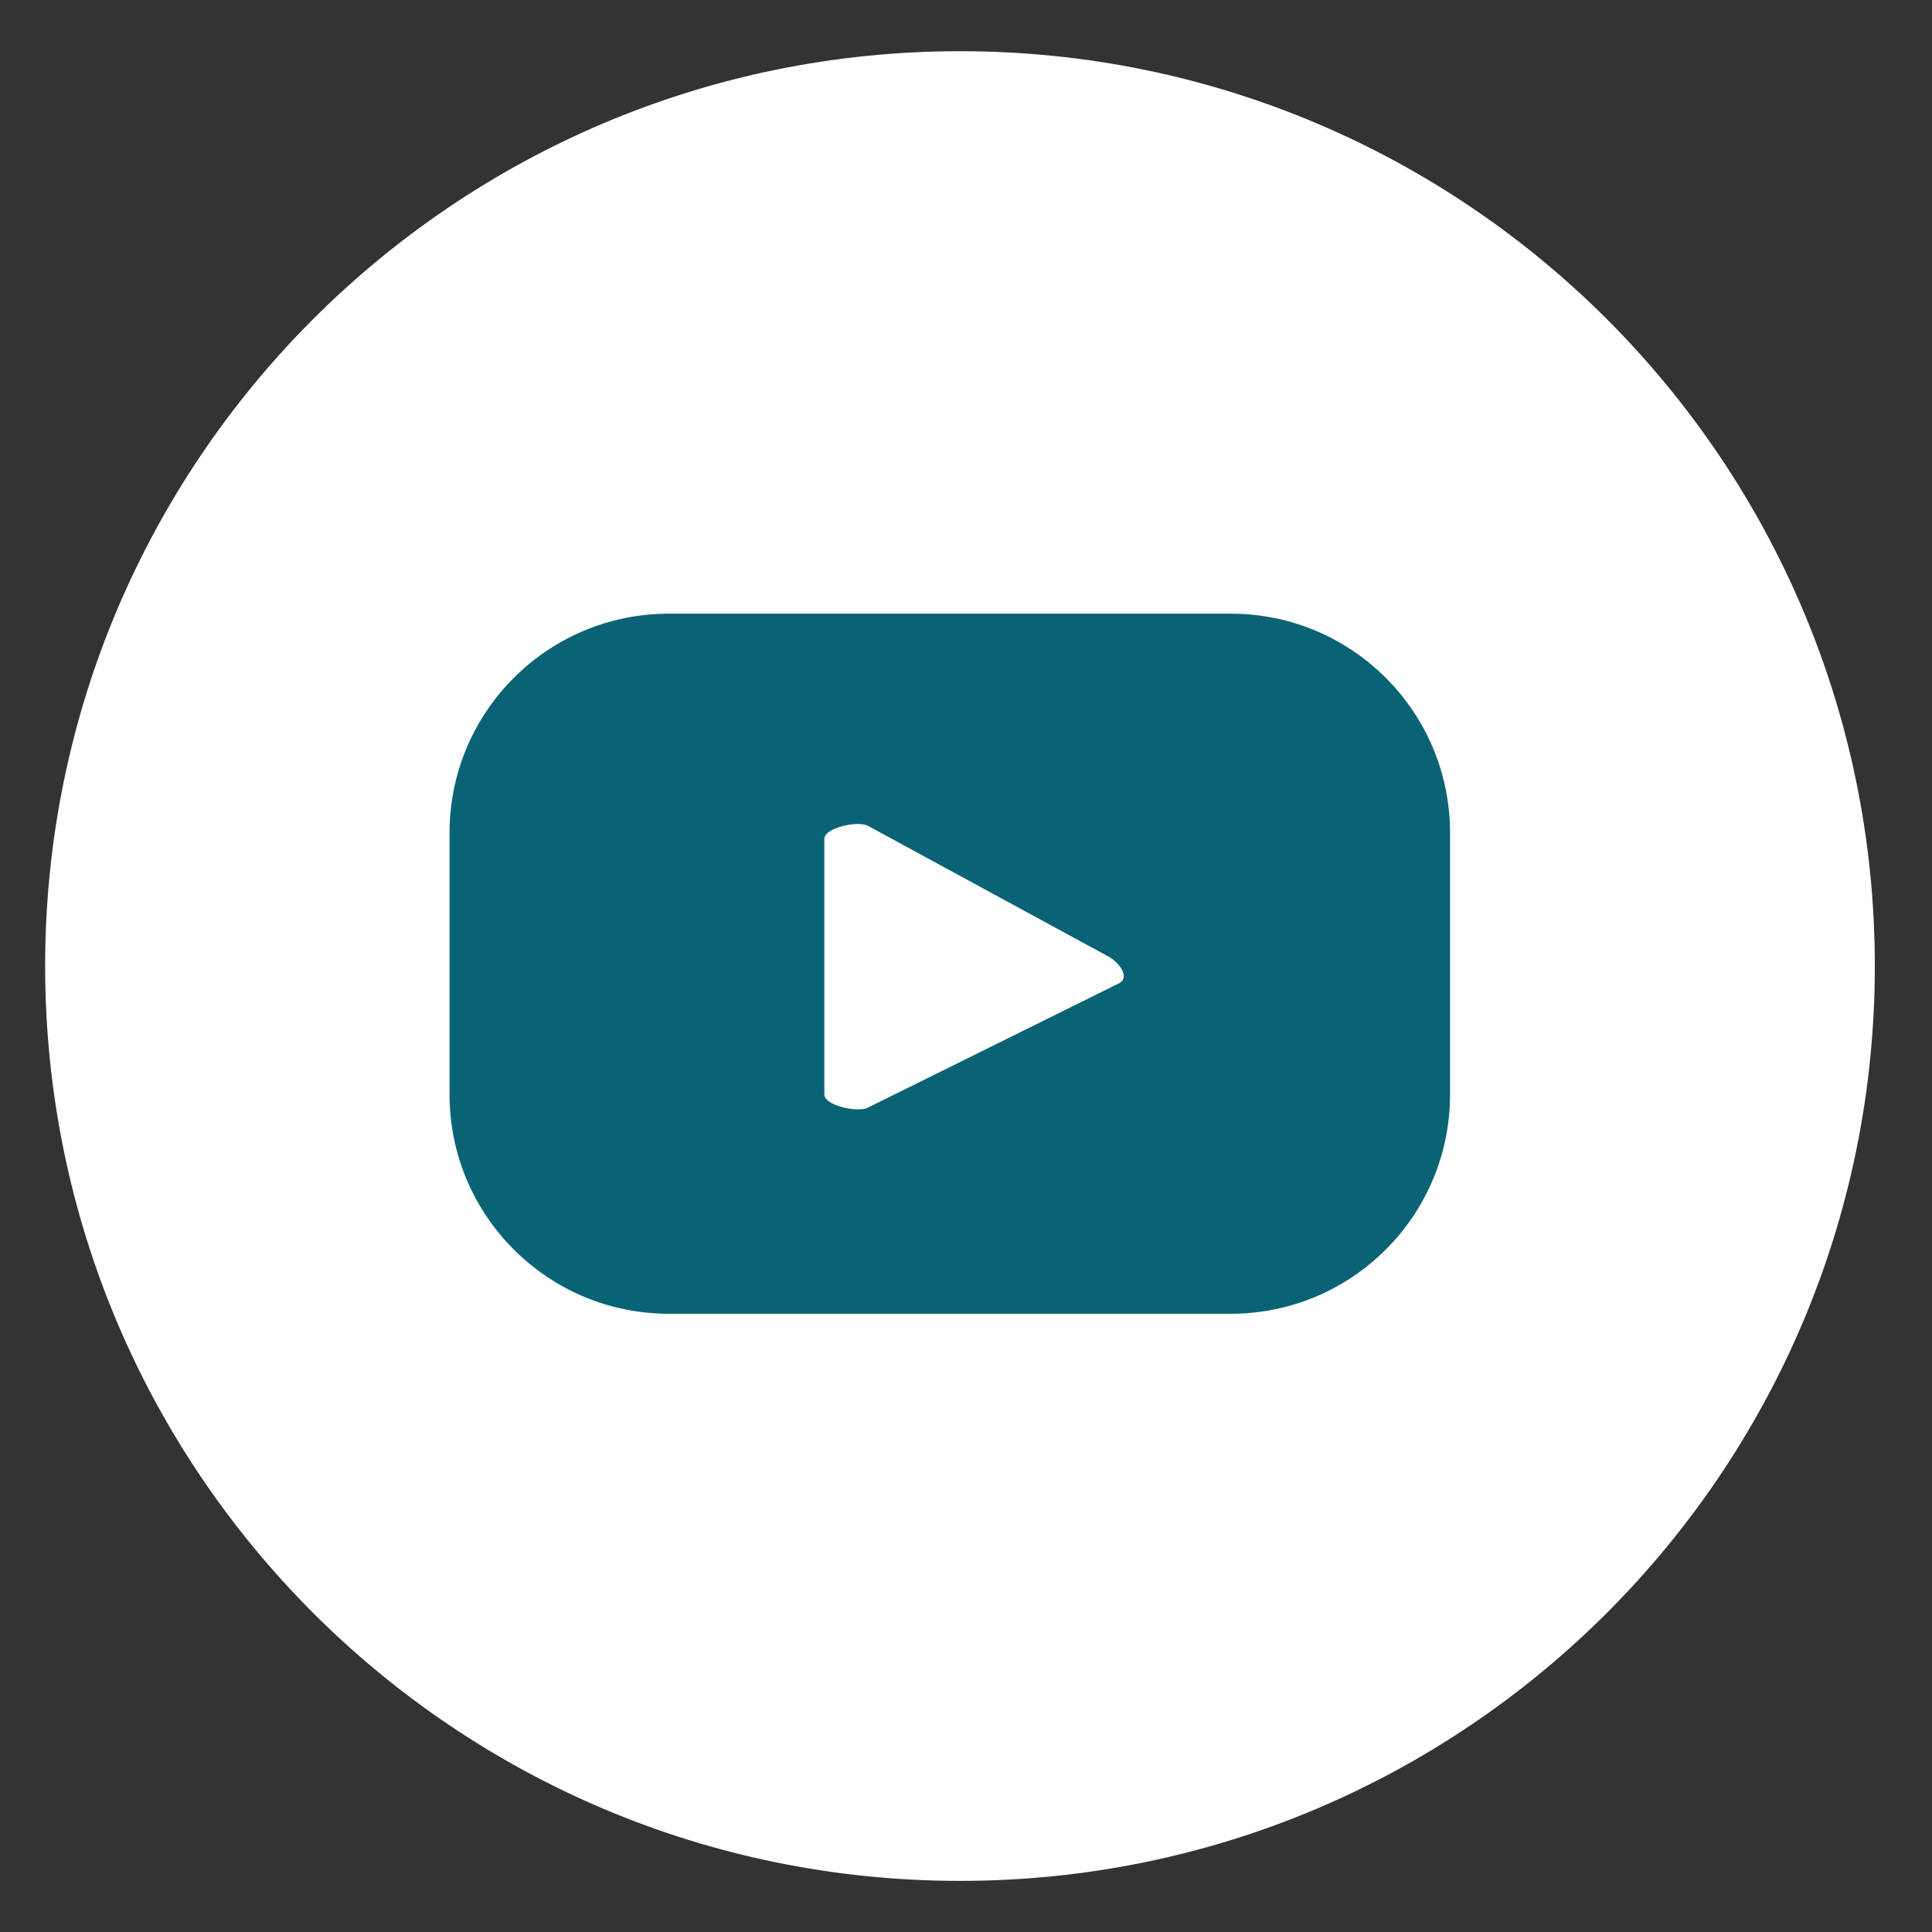 <svg width="22" height="22" viewBox="0 0 22 22" fill="none" xmlns="http://www.w3.org/2000/svg">
<rect x="0" y="0" width="22" height="22" fill="#333333" stroke="none"/>
<path d="M10.932 21.418C16.685 21.418 21.349 16.753 21.349 11C21.349 5.247 16.685 0.583 10.932 0.583C5.178 0.583 0.514 5.247 0.514 11C0.514 16.753 5.178 21.418 10.932 21.418Z" fill="white"/>
<path d="M16.512 9.485C16.512 8.105 15.394 6.988 14.014 6.988H7.617C6.237 6.988 5.119 8.105 5.119 9.485V12.463C5.119 13.842 6.237 14.96 7.617 14.96H14.014C15.394 14.96 16.512 13.842 16.512 12.463V9.485ZM12.747 11.195L9.882 12.613C9.769 12.672 9.387 12.59 9.387 12.463V9.553C9.387 9.425 9.769 9.343 9.882 9.403L12.627 10.895C12.747 10.963 12.867 11.127 12.747 11.195Z" fill="#0A6375"/>
</svg>
